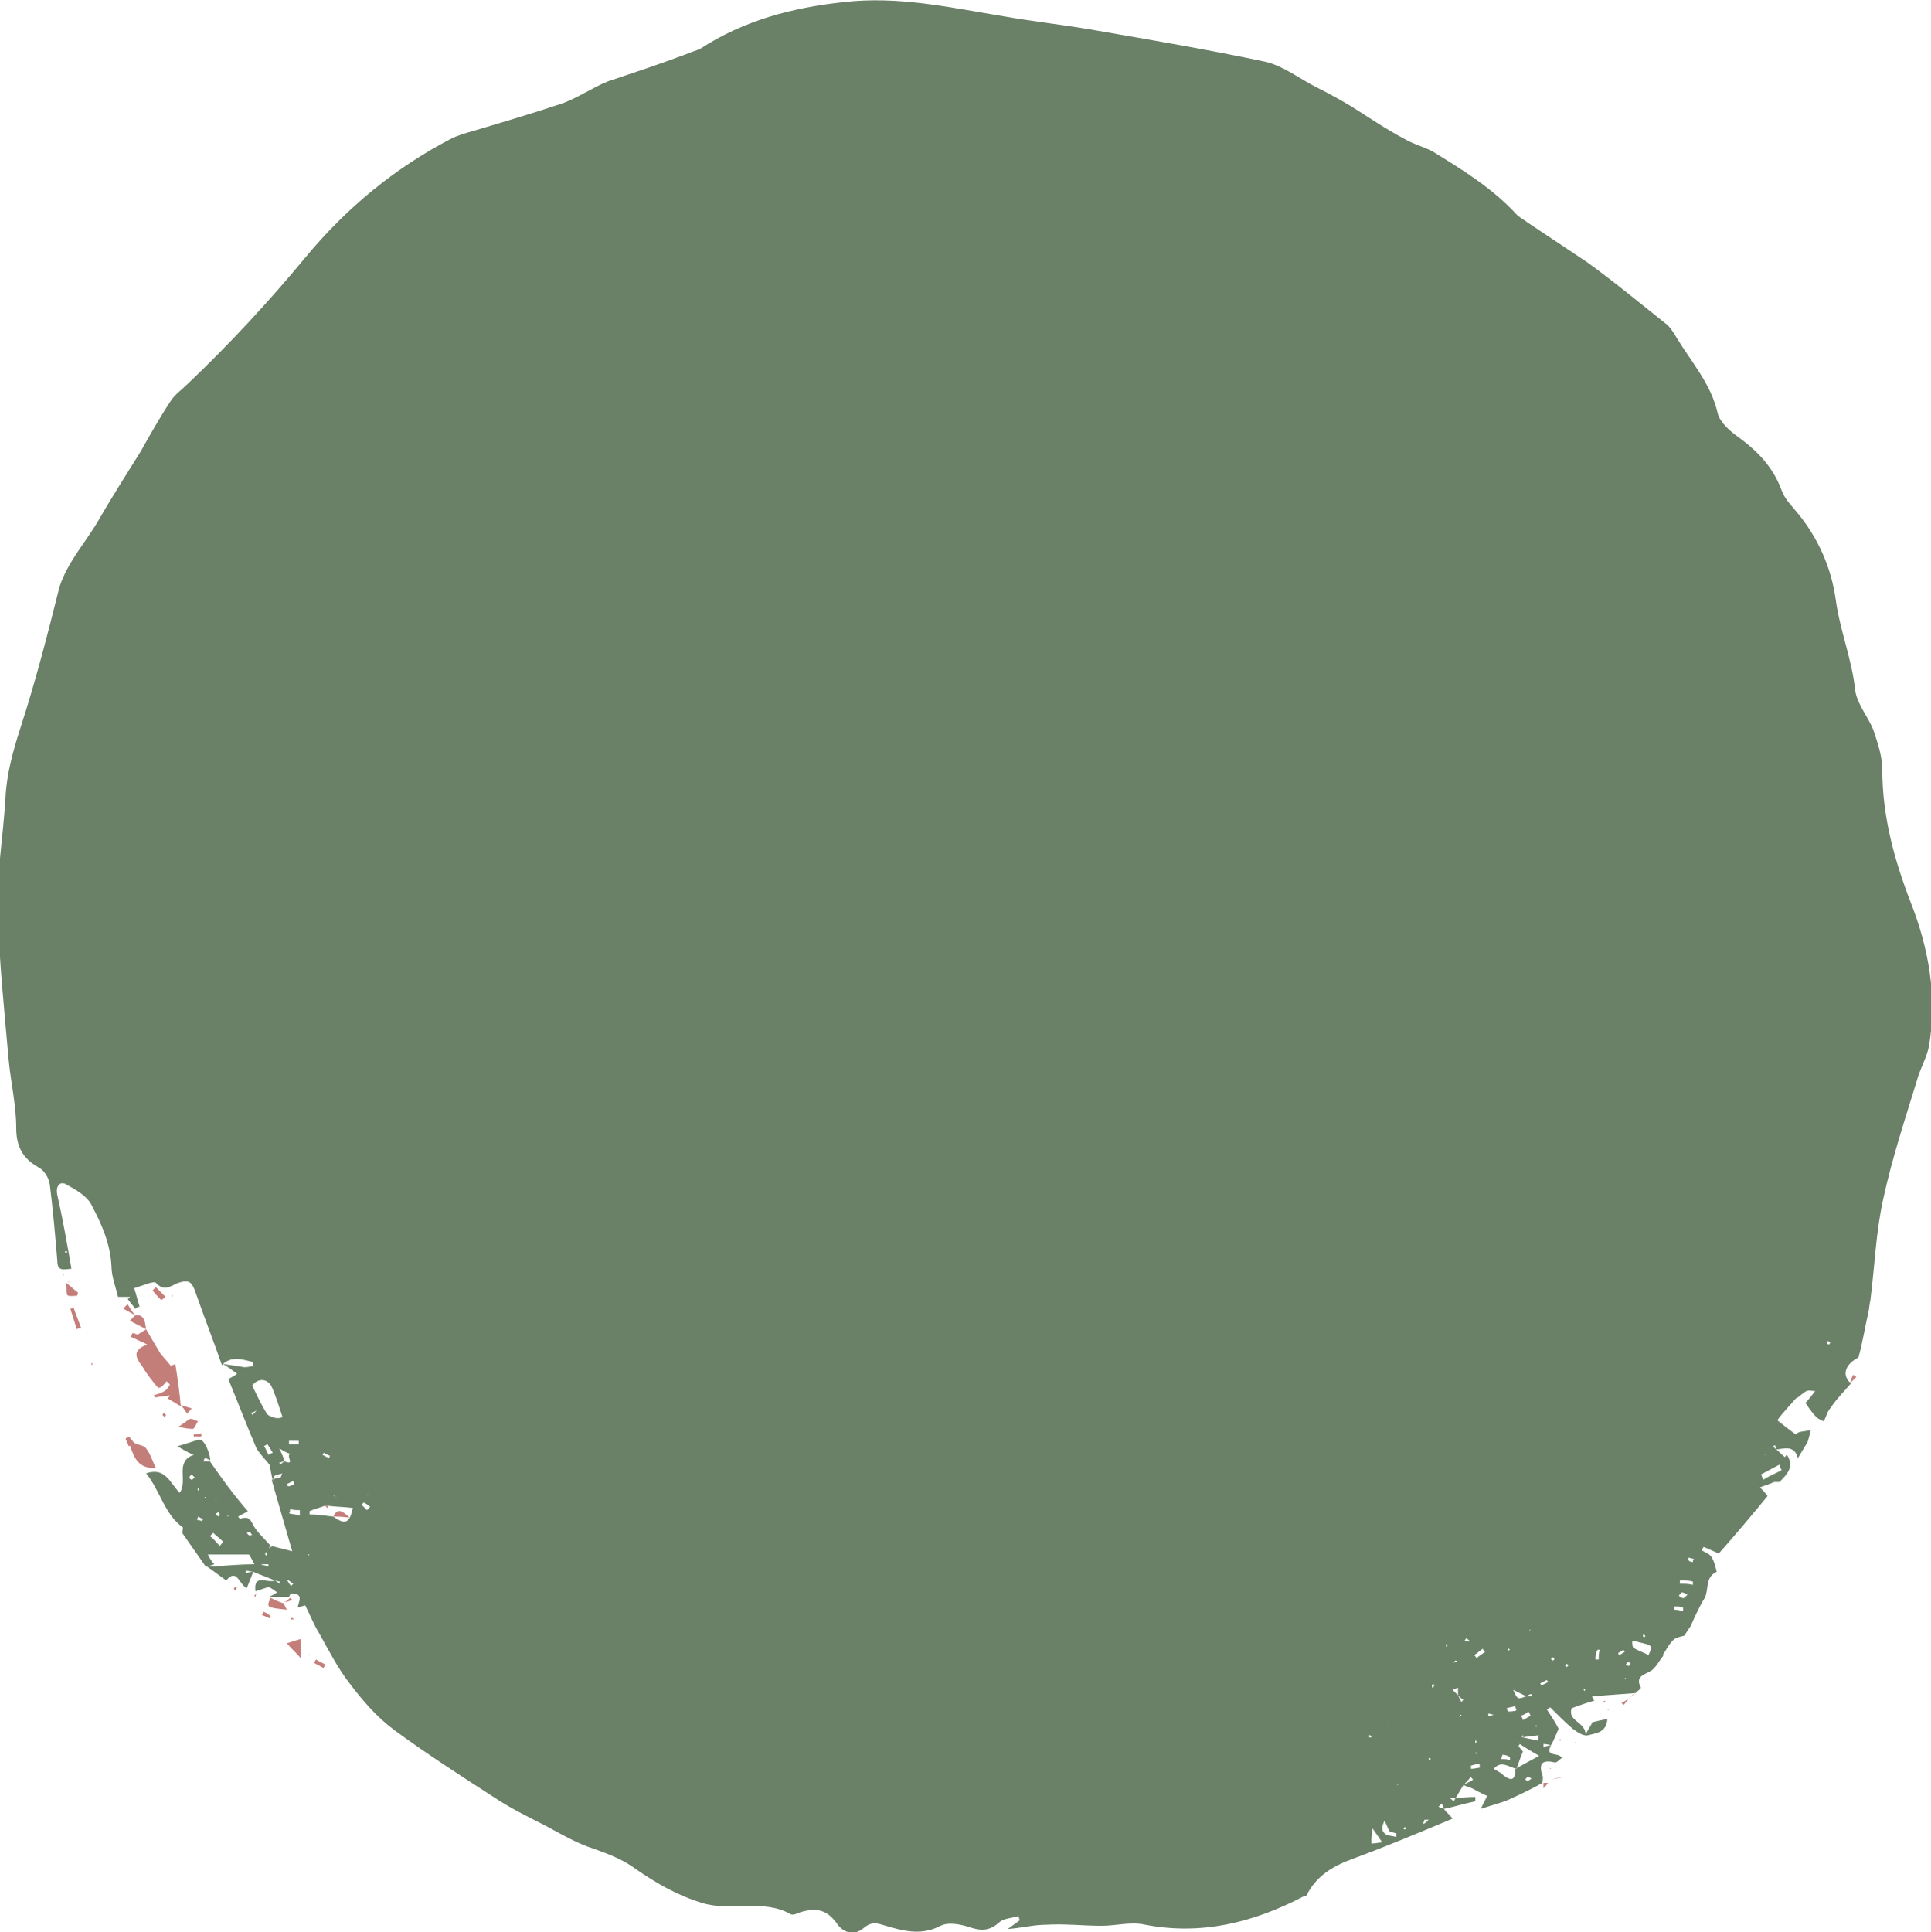 <?xml version="1.0" encoding="utf-8"?>
<!-- Generator: Adobe Illustrator 26.0.2, SVG Export Plug-In . SVG Version: 6.00 Build 0)  -->
<svg version="1.1" xmlns="http://www.w3.org/2000/svg" xmlns:xlink="http://www.w3.org/1999/xlink" x="0px" y="0px"
	 viewBox="0 0 178.4 178.5" style="enable-background:new 0 0 178.4 178.5;" xml:space="preserve">
<style type="text/css">
	.st0{fill-rule:evenodd;clip-rule:evenodd;fill:#6A8168;}
	.st1{fill-rule:evenodd;clip-rule:evenodd;fill:#C47E7A;}
</style>
<g id="Vrstva_2">
</g>
<g id="Vrstva_1">
	<g>
		<path class="st0" d="M120.4,175.2c-4.6,2.4-9.4,3.6-14.6,2.6c-1.3-0.3-2.7,0.1-4,0.1c-1.7,0-3.4-0.2-5.1-0.1
			c-1.2,0-2.3,0.3-3.6,0.4c0.4-0.3,0.7-0.5,1.1-0.8c0-0.1-0.1-0.3-0.1-0.4c-0.6,0.2-1.4,0.2-1.8,0.6c-0.8,0.7-1.5,0.8-2.5,0.5
			c-0.9-0.3-2.1-0.6-2.9-0.2c-1.9,1-3.7,0.4-5.4-0.1c-0.7-0.2-1.1-0.2-1.7,0.3c-0.8,0.7-1.8,0.5-2.4-0.3c-0.9-1.3-1.8-1.6-3.3-1.2
			c-0.4,0.1-0.8,0.4-1.1,0.2c-2.5-1.4-5.4-0.2-8.1-1c-2.3-0.7-4.2-1.8-6.1-3.1c-1.2-0.9-2.5-1.4-3.9-1.9c-1.6-0.5-3.1-1.4-4.6-2.2
			c-1.6-0.8-3.2-1.6-4.7-2.6c-3.1-2-6.2-4-9.2-6.2c-1.6-1.2-2.9-2.7-4.1-4.3c-1.1-1.4-1.9-3-2.8-4.6c-0.5-0.8-0.8-1.6-1.3-2.6
			c0,0-0.4,0.1-0.7,0.2l0,0c0.1-0.6,0.6-1.3-0.6-1.3c-0.1,0-0.1,0.2-0.2,0.3l0,0c-0.6,0-1.2,0-1.8,0l0,0c0.2-0.1,0.4-0.2,0.7-0.4
			c-0.4-0.3-0.7-0.5-0.8-0.5c-0.6,0.2-0.9,0.3-1.2,0.4l0,0c-0.2-1.7,1.1-0.7,1.8-1c0.2,0.1,0.3,0.2,0.4,0.3c0-0.1,0-0.1,0.1-0.2
			c-0.2,0-0.4-0.1-0.5-0.1c-0.7-0.3-1.3-0.5-2-0.8c-0.2,0-0.4-0.1-0.7-0.1c0,0.1,0,0.2,0,0.2c0.2,0,0.4-0.1,0.7-0.1
			c-0.2,0.5-0.4,1-0.6,1.5c-0.7-0.3-0.9-1.9-1.9-0.7c-0.7-0.5-1.2-0.9-1.8-1.3c0.3,0,0.5,0,0.8,0c1.2-0.1,2.5-0.2,3.7-0.2
			c0.1,0,0.2,0,0.2,0c0.1,0,0.2,0,0.3,0c0.2,0.1,0.4,0.1,0.7,0.2c0-0.1,0-0.1,0-0.2c-0.2,0-0.5,0-0.7,0c-0.1,0-0.2,0-0.3,0
			c-0.1,0-0.2,0-0.3,0c-0.2-0.4-0.4-0.8-0.5-0.9c-1.4,0-2.5,0-3.8,0c0.1,0.2,0.3,0.6,0.6,0.9c-0.3,0.1-0.5,0.2-0.8,0.2
			c-0.7-1-1.4-2-2.1-3c-0.1-0.1,0-0.4,0-0.6c-1.7-1.2-2.1-3.4-3.4-5c1.8-0.6,2.2,0.9,3.1,1.8c0.8-1.1-0.5-2.9,1.3-3.5
			c0.1-0.1,0.2-0.1,0,0c0.1-0.1,0,0,0,0c-0.5-0.2-1-0.5-1.5-0.8c0.7-0.2,1.3-0.4,1.9-0.6c0.1,0,0.2,0,0.2,0c0.4,0,1,1.5,0.9,1.9
			c-0.2-0.1-0.3-0.2-0.5-0.2c0,0.1-0.1,0.2-0.1,0.3c0.2,0,0.4,0,0.6,0c1.1,1.6,2.2,3.1,3.5,4.6c-0.3,0.2-0.6,0.3-0.9,0.5
			c0.1,0.1,0.1,0.2,0.2,0.2c0.6-0.2,0.9-0.1,1.2,0.6c0.4,0.7,1.1,1.3,1.7,2c-0.1,0-0.2,0.1-0.3,0.1c0.1-0.1,0.2-0.1,0.3-0.2
			c0.6,0.2,1.2,0.3,1.9,0.5c-0.7-2.4-1.3-4.5-1.9-6.6c0.3-0.1,0.5-0.2,0.8-0.2c0.1-0.1,0.1-0.3,0.2-0.4c-0.2,0.1-0.5,0.1-0.7,0.2
			c-0.1,0.2-0.2,0.3-0.2,0.5c-0.1-0.5-0.2-1-0.3-1.5l0,0c-0.4-0.5-0.9-1-1.2-1.5c-0.9-2.1-1.7-4.2-2.6-6.4c0.3-0.2,0.6-0.3,0.8-0.5
			c-0.4-0.3-0.8-0.6-1.3-0.9c0.7,0.1,1.4,0.2,2,0.3l0,0c0.3,0,0.6-0.1,0.8-0.1c0-0.1,0-0.3-0.1-0.4c-0.9-0.2-1.9-0.6-2.8,0.3
			c-0.8-2.3-1.7-4.6-2.5-6.9c-0.3-0.8-0.6-1-1.5-0.7c-0.6,0.2-1.3,0.9-2.1,0c-0.2-0.2-1.3,0.3-2,0.5c-0.1-0.1-0.2-0.2-0.3-0.3
			c0,0-0.1,0-0.1,0c0,0,0.1,0,0.1,0c0.1,0.1,0.2,0.2,0.3,0.3c0.2,0.6,0.3,1.1,0.5,1.7c-0.1,0-0.3,0.1-0.4,0.2
			c-0.2-0.3-0.5-0.6-0.7-0.9c0.1-0.1,0.2-0.1,0.2-0.2c-0.4,0-0.7,0-1.1,0c-0.2-0.9-0.6-1.9-0.6-2.8c-0.1-2.1-0.9-3.9-1.8-5.6
			c-0.4-0.9-1.5-1.5-2.4-2c-0.5-0.3-1,0.1-0.8,1c0.5,2.2,0.9,4.5,1.3,6.8c-0.8,0.1-1.3,0.2-1.3-0.7c-0.2-2.4-0.4-4.7-0.7-7.1
			c-0.1-0.6-0.5-1.3-1.1-1.6c-1.4-0.8-2-1.9-2-3.6c0-2.1-0.5-4.2-0.7-6.3c-0.4-4.6-0.9-9.2-1-13.9c-0.1-3.4,0.5-6.8,0.7-10.2
			c0.1-2.3,0.7-4.4,1.4-6.6c1.4-4.3,2.5-8.6,3.6-13C6.3,51.8,8,50,9.2,47.9c1.2-2.1,2.5-4.1,3.8-6.2c0.9-1.6,1.8-3.2,2.8-4.7
			c0.4-0.6,1-1,1.5-1.5c3.9-3.7,7.5-7.6,10.9-11.7c3.8-4.6,8.3-8.3,13.5-11c0.6-0.3,1.3-0.5,2-0.7c2.7-0.8,5.4-1.6,8.1-2.5
			c1.5-0.5,2.9-1.5,4.4-2.1C58.6,6.7,61,5.9,63.4,5c0.4-0.2,0.9-0.3,1.3-0.5c4-2.6,8.5-3.8,13.2-4.3c5.1-0.6,9.9,0.5,14.8,1.3
			c2.8,0.5,5.7,0.8,8.5,1.3c5.2,0.9,10.5,1.8,15.7,2.9c1.7,0.4,3.2,1.6,4.8,2.4c1,0.5,2.1,1.1,3.1,1.7c1.6,1,3.2,2.1,4.9,3
			c1,0.6,2.1,0.8,3,1.4c2.6,1.6,5.3,3.3,7.4,5.6c0.3,0.3,0.7,0.5,1.1,0.8c1.8,1.2,3.6,2.4,5.4,3.6c2.5,1.8,4.9,3.8,7.3,5.7
			c0.4,0.3,0.7,0.8,1,1.3c1.4,2.3,3.2,4.3,3.8,7c0.2,0.8,1.1,1.6,1.8,2.1c1.8,1.3,3.3,2.8,4.1,5c0.3,0.8,0.9,1.4,1.4,2
			c2,2.4,3.2,5.2,3.6,8.1c0.4,2.9,1.5,5.5,1.8,8.4c0.2,1.3,1.2,2.4,1.7,3.7c0.4,1.2,0.8,2.4,0.8,3.6c0,4.3,1.1,8.3,2.6,12.2
			c1.7,4.3,2.5,8.8,1.7,13.4c-0.2,1-0.8,2-1.1,3.1c-1.1,3.6-2.3,7.2-3.1,10.9c-0.7,3.1-0.8,6.3-1.2,9.4c-0.1,0.4-0.1,0.8-0.2,1.2
			c-0.3,1.3-0.5,2.6-0.9,4.1c-1.2,0.6-1.6,1.6-0.7,2.4l0,0c-0.6,0.7-1.2,1.3-1.7,2l0,0c-0.2,0.3-0.4,0.5-0.5,0.8
			c-0.1,0.2-0.2,0.5-0.3,0.7c-0.2-0.1-0.5-0.2-0.7-0.4c-0.3-0.3-0.6-0.7-1-1.3c0.2-0.2,0.6-0.7,0.9-1.1c0.2,0,0.3,0,0.5,0
			c0.1,0,0.2,0,0,0c0.1-0.1,0.1,0,0,0c-0.2,0-0.4,0-0.5,0c-0.3,0-0.6-0.1-0.8,0c-0.4,0.2-0.6,0.5-1,0.7c0,0-0.1,0-0.1,0
			c0,0,0.1,0,0.1,0c-0.6,0.7-1.2,1.3-1.7,2c0.5,0.4,1,0.8,1.7,1.3c0,0,0.1-0.1,0.3-0.2c0.4-0.1,0.7-0.1,1.1-0.2
			c-0.1,0.4-0.2,0.8-0.3,1.1c-0.3,0.5-0.6,1-0.9,1.5l0,0c-0.3-1.2-1.2-0.9-2-0.8c0-0.1-0.1-0.3-0.1-0.4c-0.1,0-0.1,0.1-0.2,0.1
			c0.1,0.1,0.2,0.2,0.3,0.3c0.3,0.2,0.5,0.5,0.8,0.7c0.1-0.1,0.1-0.2,0.2-0.2c0.7,1.1,0,1.8-0.7,2.5l0,0c-0.2,0-0.4,0-0.5,0l0,0
			c-0.4,0.2-0.8,0.3-1.3,0.5l0,0c0.2,0.2,0.5,0.5,0.7,0.8c-1.4,1.7-2.9,3.5-4.5,5.3c-0.3-0.1-0.9-0.4-1.4-0.6
			c-0.1,0.1-0.1,0.2-0.2,0.3c0.3,0.2,0.7,0.3,0.9,0.6c0.3,0.4,0.5,1.4,0.5,1.4c-1.1,0.5-0.7,1.6-1.1,2.4c-0.5,0.8-0.9,1.7-1.3,2.6
			c-0.2,0.3-0.4,0.6-0.6,0.9l0,0c-0.4,0.1-0.9,0.2-1.1,0.5c-0.4,0.4-0.6,0.9-0.9,1.3c-0.1-0.1-0.2-0.1,0,0c-0.1-0.1,0,0,0.1,0
			c-0.4,0.5-0.7,1.1-1.1,1.4c-0.6,0.4-1.6,0.5-1,1.6c0,0.1-0.3,0.3-0.5,0.5l0,0c-1.3,0.1-2.7,0.2-4,0.3c0,0.1,0.1,0.3,0.2,0.4
			c-0.7,0.2-1.3,0.4-2.1,0.7c-0.4,1.2,1.2,1.2,1.3,2.4c0.3-0.6,0.5-0.8,0.6-1.1l0,0c0.4-0.1,0.8-0.2,1.4-0.3
			c-0.1,1.3-1.1,1.3-1.8,1.5c-0.4,0.1-1-0.3-1.4-0.6c-0.7-0.6-1.3-1.2-2.1-2c0.1,0-0.1,0.1-0.3,0.2c0.4,0.6,0.8,1.2,1.1,1.8
			c-0.2,0.4-0.4,1-0.7,1.5c-0.2,0-0.4-0.1-0.7-0.1c0,0.1,0,0.2,0,0.3c0.2-0.1,0.4-0.1,0.7-0.2c-0.6,1.2,0.7,0.6,1,1.2
			c-0.2,0.1-0.5,0.5-0.7,0.4c-1.3-0.3-1.4,0.3-1.1,1.2c0.1,0.2,0,0.5,0,0.7c0,0,0,0,0,0c-0.9,0.5-1.9,1-2.8,1.4
			c-0.8,0.4-1.7,0.6-2.9,1c0.3-0.6,0.4-0.8,0.6-1.2c-0.5-0.2-1-0.5-1.4-0.7l0,0c-0.3-0.1-0.5-0.2-0.8-0.3c0.3-0.2,0.6-0.3,0.9-0.5
			c-0.1-0.1-0.2-0.2-0.2-0.3c-0.2,0.3-0.4,0.5-0.7,0.8c-0.3,0.5-0.6,1-0.9,1.5c-0.1-0.1-0.2-0.2-0.4-0.3c0.8,0,1.6-0.1,2.4-0.1
			c0,0.1,0,0.3,0,0.4c-1,0.2-1.9,0.5-2.9,0.7c-0.1-0.2-0.1-0.4-0.2-0.5c-0.1,0.1-0.2,0.2-0.3,0.3c0.2,0.1,0.3,0.1,0.5,0.2
			c0.2,0.3,0.5,0.5,0.8,0.9c-3.1,1.3-6.2,2.6-9.2,3.7c-1.9,0.7-3.4,1.6-4.3,3.4l0,0C120.6,175.2,120.5,175.2,120.4,175.2
			L120.4,175.2z M32.3,135.1C32.3,135.1,32.3,135.1,32.3,135.1L32.3,135.1z M22.7,129.8L22.7,129.8L22.7,129.8z M162.9,128.5
			L162.9,128.5L162.9,128.5z M140.7,160.2C140.7,160.2,140.8,160.2,140.7,160.2c0,0.1,0,0.2,0,0.3c0.5,0.1,0.9,0.2,1.4,0.3
			c0-0.2,0-0.3,0-0.5c-0.5,0.1-1,0.1-1.5,0.2C140.7,160.3,140.7,160.2,140.7,160.2z M142.3,158.4L142.3,158.4L142.3,158.4z
			 M136.5,156.9L136.5,156.9L136.5,156.9z M149,155.9L149,155.9L149,155.9z M149.5,153.9L149.5,153.9L149.5,153.9z M158.3,140.1
			L158.3,140.1L158.3,140.1z M144.8,148.6L144.8,148.6L144.8,148.6z M162.6,133.6C162.6,133.6,162.6,133.5,162.6,133.6L162.6,133.6z
			 M139.3,165.5c-0.1,0-0.1,0-0.1,0C139.1,165.5,139.2,165.5,139.3,165.5L139.3,165.5z M141,155.9C141,155.9,140.9,156,141,155.9
			C140.9,156,141,155.9,141,155.9L141,155.9z M133.5,160.4L133.5,160.4c0,0-0.1,0-0.1,0C133.4,160.4,133.4,160.4,133.5,160.4z
			 M34,138.1L34,138.1c0,0-0.1,0-0.1,0C34,138,34,138.1,34,138.1z M142,153.4c0,0-0.1,0-0.1,0.1C141.9,153.4,142,153.4,142,153.4
			L142,153.4z M21,140.1c0,0,0.1,0,0.1-0.1C21,140,21,140.1,21,140.1L21,140.1z M31,138.3C31.1,138.3,31.1,138.4,31,138.3
			C31.1,138.4,31.1,138.4,31,138.3c-0.1-0.1-0.2-0.1-0.2-0.2C30.9,138.2,30.9,138.2,31,138.3z M129.2,164.9L129.2,164.9
			c-0.1-0.1-0.2-0.1-0.3-0.2C129,164.8,129.1,164.9,129.2,164.9z M138,158.4c-0.2,0-0.3-0.1-0.5-0.1c0,0.1,0,0.1,0,0.2
			C137.7,158.5,137.8,158.5,138,158.4L138,158.4z M23.7,130.3c-0.2,0.1-0.3,0.2-0.5,0.2c0,0.1,0.1,0.1,0.1,0.2
			C23.5,130.6,23.6,130.4,23.7,130.3L23.7,130.3z M26.5,145.9c-0.1-0.1-0.1-0.2-0.2-0.3C26.4,145.7,26.4,145.8,26.5,145.9
			c0.1,0.2,0.2,0.4,0.4,0.6c0.1-0.1,0.1-0.1,0.2-0.2C26.8,146.1,26.7,146,26.5,145.9z M134.7,156.6c0.1,0.2,0.2,0.4,0.3,0.6
			c0.1,0,0.1-0.1,0.2-0.2C135.1,157,134.9,156.8,134.7,156.6c0-0.2,0-0.5,0-0.7c-0.2,0.1-0.4,0.1-0.5,0.2
			C134.4,156.3,134.6,156.5,134.7,156.6z M128.4,169.2c-0.2-0.3-0.3-0.7-0.5-1l0,0c-0.2,0.5-0.4,0.9,0.2,1.3
			c0.3,0.1,0.6,0.1,0.9,0.2c0-0.1,0-0.2,0-0.3C128.9,169.3,128.7,169.3,128.4,169.2z M141,156.7c-0.4-0.2-0.8-0.4-1.2-0.6
			C140.2,157,140.2,157,141,156.7c0.2,0,0.4,0,0.5,0c0-0.1,0-0.1,0-0.2C141.3,156.5,141.2,156.6,141,156.7z M127.7,170.2
			L127.7,170.2c-0.2-0.3-0.4-0.6-0.9-1.3c-0.1,0.7-0.1,1-0.1,1.4C127.1,170.3,127.4,170.2,127.7,170.2z M26.8,134.3
			c-0.3-0.1-0.5-0.2-1-0.5c0.3,0.6,0.4,0.9,0.5,1.2c-0.2,0-0.3,0.1-0.5,0.1c0,0.1,0.1,0.1,0.1,0.2c0.1-0.1,0.2-0.2,0.4-0.3
			C27.3,135.4,26.4,134.5,26.8,134.3L26.8,134.3z M150.8,151.6c0,0.2,0,0.5,0.1,0.6c0.4,0.3,0.9,0.4,1.4,0.7
			c0.4-0.9,0.4-0.9-0.9-1.2C151.1,151.6,151,151.6,150.8,151.6z M138,163.4c0.3,0.2,0.6,0.3,0.9,0.6c0.8,0.6,1.1,0.4,1.1-0.6
			c0.7-0.4,1.3-0.7,2.2-1.2c-0.7-0.4-1.2-0.7-1.8-1.1c0,0.1-0.1,0.1-0.1,0.2c0.2,0.3,0.4,0.5,0.4,0.5c-0.3,0.7-0.4,1.1-0.6,1.6
			C139.3,163.2,138.7,162.6,138,163.4L138,163.4z M30.8,140.1L30.8,140.1c1.1,0.8,1.5,0.6,1.8-0.8c-0.8-0.1-1.5-0.1-2.3-0.2
			c-0.1,0-0.2,0-0.3,0c-0.5,0.2-1,0.3-1.4,0.5c0,0.1,0,0.2,0,0.3C29.3,139.9,30,140,30.8,140.1z M25.5,131c0.1,0,0.2,0,0.3,0
			c0.1,0,0.3-0.1,0.3-0.1c-0.3-0.9-0.6-1.9-1-2.8c-0.4-0.8-1.3-0.8-1.8-0.1l0,0c0.4,0.8,0.8,1.7,1.3,2.5
			C24.7,130.8,25.2,130.9,25.5,131z M164.6,135.8c-0.1-0.2-0.2-0.3-0.2-0.5c-0.6,0.3-1.1,0.6-1.7,0.9c0.1,0.2,0.1,0.3,0.2,0.5
			C163.5,136.3,164.1,136.1,164.6,135.8z M20.3,142.8c0.1-0.1,0.2-0.2,0.3-0.4c-0.3-0.3-0.6-0.5-0.9-0.8c-0.1,0.1-0.2,0.2-0.3,0.3
			C19.8,142.2,20,142.5,20.3,142.8z M140.5,158.5c0.1,0.1,0.2,0.3,0.2,0.4c0.2-0.1,0.5-0.3,0.7-0.4c0,0-0.1-0.3-0.2-0.4
			C141,158.3,140.8,158.4,140.5,158.5z M137.2,152.6c-0.1-0.1-0.2-0.2-0.2-0.3c-0.3,0.2-0.5,0.4-0.8,0.6c0.1,0.1,0.2,0.2,0.2,0.3
			C136.6,153,136.9,152.8,137.2,152.6z M27.7,140c0-0.2,0-0.3,0-0.5c-0.3,0-0.6,0-0.9-0.1c0,0.1,0,0.3-0.1,0.4
			C27.1,139.9,27.4,139.9,27.7,140z M33.9,139.5c0.1-0.1,0.2-0.2,0.3-0.3c-0.2-0.2-0.4-0.3-0.6-0.4c0,0-0.2,0.2-0.2,0.2
			C33.5,139.1,33.7,139.3,33.9,139.5z M27.6,133.4c0-0.1,0-0.2,0-0.3c-0.3,0-0.6,0-0.9,0c0,0.1,0,0.2,0,0.3
			C27,133.4,27.3,133.4,27.6,133.4z M136.7,163.3c0-0.1,0-0.3,0-0.4c-0.3,0.1-0.5,0.1-0.8,0.2c0,0,0,0.1,0,0.3
			C136.2,163.4,136.5,163.3,136.7,163.3z M138.8,162.1c0,0.1-0.1,0.3-0.1,0.4c0.3,0,0.6,0,0.8,0.1c0-0.1,0-0.2,0-0.3
			C139.3,162.2,139.1,162.1,138.8,162.1z M155.2,146c0,0.1,0,0.2,0,0.3c0.4,0,0.8,0,1.2,0.1c0-0.1,0-0.2,0-0.3
			C156.1,146,155.7,146,155.2,146z M24.8,134.4c0.1-0.1,0.2-0.1,0.4-0.2c-0.2-0.3-0.3-0.5-0.5-0.8c-0.1,0.1-0.2,0.1-0.3,0.2
			C24.6,133.9,24.7,134.2,24.8,134.4z M140.1,158c0-0.1-0.1-0.2-0.1-0.4c-0.3,0.1-0.5,0.1-0.8,0.2c0,0.1,0.1,0.2,0.1,0.3
			C139.6,158.1,139.8,158.1,140.1,158z M155.9,147.3c-0.2-0.1-0.4-0.2-0.5-0.2c-0.1,0-0.2,0.2-0.3,0.3c0.1,0.1,0.2,0.2,0.3,0.2
			C155.6,147.7,155.7,147.5,155.9,147.3z M147.4,153.3c0.1,0,0.2,0,0.3,0c0-0.3,0-0.6,0.1-0.9c-0.1,0-0.2,0-0.2,0
			C147.4,152.7,147.4,153,147.4,153.3z M154.7,148.4c0,0.1,0,0.2,0,0.3c0.3,0,0.5,0.1,0.8,0.1c0-0.1,0-0.2,0-0.3
			C155.3,148.4,155,148.4,154.7,148.4z M17.7,136.2c-0.1,0.1-0.2,0.2-0.2,0.3c0,0.1,0.2,0.2,0.2,0.2c0.1,0,0.2-0.2,0.3-0.2
			C17.9,136.4,17.8,136.3,17.7,136.2z M27.2,137.1c0-0.1-0.1-0.2-0.1-0.3c-0.2,0.1-0.4,0.2-0.6,0.3c0,0,0.1,0.2,0.1,0.2
			C26.8,137.3,27,137.2,27.2,137.1z M142.3,155.5c0,0.1,0.1,0.1,0.1,0.2c0.2-0.1,0.4-0.2,0.6-0.3c0-0.1,0-0.1-0.1-0.2
			C142.7,155.3,142.5,155.4,142.3,155.5z M156.4,144.3c0-0.1,0-0.2,0.1-0.3c-0.2,0-0.3-0.1-0.5-0.1c0,0-0.1,0.2,0,0.2
			C156,144.2,156.2,144.3,156.4,144.3z M29.9,134.2c0,0.1-0.1,0.1-0.1,0.2c0.2,0.1,0.4,0.2,0.6,0.3c0-0.1,0.1-0.2,0.1-0.2
			C30.3,134.4,30.1,134.3,29.9,134.2z M149.5,152.7c0,0.1,0.1,0.2,0.1,0.2c0.2-0.1,0.3-0.2,0.5-0.3c0-0.1-0.1-0.1-0.1-0.2
			C149.8,152.5,149.7,152.6,149.5,152.7z M135.8,151.6c-0.2-0.2-0.3-0.2-0.3-0.3c-0.1,0.1-0.1,0.2-0.2,0.2c0,0,0.1,0.1,0.2,0.1
			C135.5,151.7,135.6,151.6,135.8,151.6z M150.6,153.6c-0.1,0-0.2-0.1-0.3,0c0,0-0.1,0.2-0.1,0.2c0.1,0,0.2,0.1,0.3,0.1
			C150.5,153.9,150.6,153.7,150.6,153.6z M20.3,139.9c0-0.1-0.1-0.2-0.1-0.2c-0.1,0-0.2,0.1-0.3,0.2c0.1,0.1,0.2,0.1,0.3,0.2
			C20.2,140.1,20.2,140,20.3,139.9z M23.3,141.8c-0.1-0.1-0.2-0.3-0.2-0.3c-0.1,0-0.2,0.1-0.3,0.1c0.1,0.1,0.1,0.2,0.2,0.2
			C23,141.9,23.2,141.8,23.3,141.8z M18.3,140.1c0,0.1-0.1,0.2-0.1,0.3c0.2,0,0.3,0.1,0.5,0.1c0-0.1,0-0.1,0.1-0.2
			C18.6,140.3,18.5,140.2,18.3,140.1z M141.5,164.3c-0.2-0.1-0.3-0.2-0.4-0.1c-0.1,0-0.1,0.1-0.2,0.2c0.1,0,0.1,0.1,0.2,0.1
			C141.3,164.5,141.3,164.4,141.5,164.3z M132,168.1c-0.2,0-0.4,0-0.4,0c0,0.1-0.1,0.2-0.1,0.4C131.7,168.4,131.8,168.3,132,168.1z
			 M126.7,160.5c0-0.1,0-0.1-0.1-0.2c0,0-0.1,0-0.1,0c0,0.1,0,0.1,0,0.2C126.5,160.5,126.6,160.5,126.7,160.5z M6.2,115.6
			c-0.1,0-0.1,0-0.2,0c0,0,0,0.1,0,0.1c0.1,0,0.1,0,0.2,0C6.2,115.7,6.2,115.7,6.2,115.6z M132,162.4C132,162.4,132,162.4,132,162.4
			c0,0.1,0,0.2,0.1,0.2c0,0,0-0.1,0.1-0.1C132.1,162.4,132.1,162.4,132,162.4z M134.6,153.5c0,0,0-0.1-0.1-0.1
			c-0.1,0-0.1,0.1-0.2,0.1c0,0,0,0.1,0,0.1C134.4,153.5,134.5,153.5,134.6,153.5z M132.4,155.9c0-0.1,0.1-0.1,0.1-0.2
			c0-0.1-0.1-0.1-0.1-0.2c0,0.1-0.1,0.1-0.1,0.2C132.3,155.9,132.3,155.9,132.4,155.9z M144.8,153.7c-0.1,0-0.1,0.1-0.2,0.1
			c0,0,0,0.1,0.1,0.2c0.1,0,0.1-0.1,0.2-0.1C144.8,153.8,144.8,153.7,144.8,153.7z M143.6,153.3c0-0.1,0-0.1-0.1-0.2
			c-0.1,0-0.1,0.1-0.2,0.1c0,0,0,0.1,0.1,0.2C143.4,153.4,143.5,153.4,143.6,153.3z M139.3,152.5c0.1,0,0.1-0.1,0.2-0.1
			c0,0-0.1-0.1-0.1-0.1C139.3,152.3,139.3,152.3,139.3,152.5C139.2,152.4,139.3,152.4,139.3,152.5z M152,151.2c0-0.1,0-0.1-0.1-0.2
			c0,0-0.1,0-0.1,0c0,0.1,0,0.1,0,0.2C151.9,151.2,151.9,151.2,152,151.2z M135,158.5c0,0,0-0.1,0-0.1c-0.1,0-0.1,0.1-0.2,0.1
			c0,0,0,0.1,0,0.1C134.9,158.5,135,158.5,135,158.5z M24.6,143.7c0-0.1,0.1-0.1,0.1-0.2c0,0-0.1-0.1-0.1-0.1
			c-0.1,0-0.1,0.1-0.1,0.1C24.5,143.7,24.6,143.7,24.6,143.7z M169,124.2c0-0.1,0.1-0.1,0.1-0.2c-0.1,0-0.1-0.1-0.2-0.1
			c-0.1,0-0.1,0.1-0.1,0.2C168.9,124.2,168.9,124.2,169,124.2z M129.8,168.8c-0.1,0-0.1,0.1-0.2,0.1c0.1,0,0.1,0.1,0.2,0.1
			c0,0,0.1-0.1,0.1-0.1C129.9,168.8,129.8,168.8,129.8,168.8z M19,138.3C19,138.3,19,138.3,19,138.3c-0.1,0-0.1,0-0.1,0
			C18.9,138.4,19,138.4,19,138.3C19,138.4,19,138.3,19,138.3z M158.1,141.8L158.1,141.8l0,0.1L158.1,141.8z M133.6,152.1
			c0,0,0.1,0,0.1,0c0-0.1,0-0.1,0-0.2c0,0-0.1,0-0.1,0C133.6,152,133.6,152,133.6,152.1z M140.6,151.6
			C140.5,151.6,140.5,151.6,140.6,151.6c-0.1,0-0.1,0-0.1,0C140.5,151.7,140.5,151.7,140.6,151.6
			C140.5,151.7,140.6,151.6,140.6,151.6z M141.4,150.5c0,0-0.1,0.1-0.1,0.1c0,0,0,0.1,0,0.1C141.3,150.6,141.4,150.6,141.4,150.5
			C141.4,150.5,141.4,150.5,141.4,150.5z M28.5,143.7C28.5,143.7,28.6,143.7,28.5,143.7c0.1-0.1,0.1-0.1,0.1-0.1c0,0-0.1,0-0.1,0
			C28.4,143.6,28.5,143.6,28.5,143.7z M146.4,156c0,0-0.1,0.1-0.1,0.1c0,0,0.1,0.1,0.1,0.1C146.4,156.2,146.5,156.1,146.4,156
			C146.5,156,146.5,156,146.4,156z M136.3,160.8c0,0.1,0,0.1,0,0.2c0,0,0.1,0,0.1,0c0-0.1,0-0.1,0-0.2
			C136.4,160.8,136.4,160.8,136.3,160.8z M140,154.5C140,154.4,140.1,154.4,140,154.5c0-0.1,0-0.1,0-0.1
			C140,154.4,139.9,154.4,140,154.5C140,154.4,140,154.4,140,154.5z M128.3,159.2C128.3,159.2,128.3,159.1,128.3,159.2
			c-0.1-0.1-0.1-0.1-0.1-0.1C128.2,159.2,128.2,159.2,128.3,159.2C128.2,159.2,128.2,159.2,128.3,159.2z M18.3,137.5
			C18.3,137.5,18.3,137.5,18.3,137.5c-0.1,0.1,0,0.1,0,0.2c0,0,0.1,0,0.1,0C18.4,137.6,18.4,137.5,18.3,137.5z M20,138.5
			C20,138.5,20,138.5,20,138.5c-0.1,0-0.1,0-0.1,0C19.9,138.6,20,138.6,20,138.5C20,138.6,20,138.6,20,138.5z M136.3,161.9
			c0,0,0,0.1,0,0.1c0.1,0,0.1,0,0.2,0c0,0,0-0.1,0-0.1C136.4,161.9,136.3,161.9,136.3,161.9z M142,159.4c-0.1,0-0.1,0-0.2,0
			c0,0,0,0.1,0,0.1c0.1,0,0.1,0,0.2,0C142,159.5,142,159.5,142,159.4z M21.1,138.8C21.1,138.7,21,138.7,21.1,138.8
			c-0.1,0-0.1,0-0.1,0C21,138.8,21,138.8,21.1,138.8C21.1,138.8,21.1,138.8,21.1,138.8z M148.7,142.1L148.7,142.1L148.7,142.1
			L148.7,142.1z M151.8,142.6L151.8,142.6L151.8,142.6L151.8,142.6z M155.9,145L155.9,145L155.9,145L155.9,145z M13.1,118
			c-0.1,0-0.1,0-0.1,0c0,0,0,0.1,0,0.1C13,118.1,13,118.1,13.1,118z M17.4,138.9L17.4,138.9L17.4,138.9L17.4,138.9z M147.1,146.1
			L147.1,146.1L147.1,146.1L147.1,146.1z M143.5,148.3L143.5,148.3L143.5,148.3L143.5,148.3z M137.2,151.1L137.2,151.1L137.2,151.1
			L137.2,151.1z M26,131.8L26,131.8L26,131.8L26,131.8z M171.4,122.5L171.4,122.5L171.4,122.5L171.4,122.5z M170.6,123L170.6,123
			L170.6,123L170.6,123z M137.9,152.4L137.9,152.4L137.9,152.4L137.9,152.4z M137,154.1L137,154.1L137,154.1L137,154.1z
			 M143.7,154.1L143.7,154.1L143.7,154.1L143.7,154.1z M150.2,155C150.2,155,150.2,155,150.2,155c-0.1,0-0.1,0.1-0.1,0.1
			C150.2,155.1,150.2,155.1,150.2,155C150.2,155.1,150.2,155,150.2,155z M136.7,158.2L136.7,158.2L136.7,158.2L136.7,158.2z
			 M135.7,159.1L135.7,159.1L135.7,159.1L135.7,159.1z M127.3,159.4L127.3,159.4L127.3,159.4L127.3,159.4z M131.3,160.3L131.3,160.3
			L131.3,160.3L131.3,160.3z M130.4,165L130.4,165L130.4,165L130.4,165z M31.4,133.9L31.4,133.9L31.4,133.9L31.4,133.9z
			 M137.6,165.2L137.6,165.2L137.6,165.2L137.6,165.2z M129.9,166.2L129.9,166.2L129.9,166.2L129.9,166.2z M164.9,129.2L164.9,129.2
			L164.9,129.2L164.9,129.2z M163.1,134.4C163.1,134.3,163.1,134.3,163.1,134.4c-0.1-0.1-0.1-0.1-0.1-0.1
			C163,134.3,163,134.4,163.1,134.4C163.1,134.4,163.1,134.4,163.1,134.4z M27.5,135.7L27.5,135.7L27.5,135.7L27.5,135.7z
			 M32.4,137.5L32.4,137.5L32.4,137.5L32.4,137.5z"/>
		<path class="st1" d="M12.7,123.3c0.3-0.2,0.5-0.3,0.8-0.5l0,0c0.4,0.7,0.9,1.5,1.3,2.2c0.3,0.4,0.7,0.8,1,1.2
			c0.1-0.1,0.2-0.1,0.4-0.2c0.2,1.3,0.4,2.6,0.5,3.9l0,0c-0.4-0.2-0.8-0.5-1.2-0.7c0.1-0.1,0.1-0.2,0.2-0.3
			c-0.5,0.1-0.9,0.1-1.4,0.2c0-0.1,0-0.1-0.1-0.2c0.3-0.1,0.7-0.2,1-0.4c0.2-0.1,0.4-0.4,0.5-0.6c0,0-0.2-0.2-0.3-0.3
			c-0.2,0.2-0.3,0.4-0.5,0.5c-0.1,0.1-0.2,0.1-0.3,0.1c-0.5-0.6-1-1.2-1.4-1.9c-0.5-0.7-1.2-1.5,0.4-2.1c-0.6-0.3-1.1-0.5-1.5-0.7
			c0-0.1,0.1-0.2,0.1-0.3C12.3,123.1,12.5,123.2,12.7,123.3L12.7,123.3z"/>
		<path class="st1" d="M12.4,133.3c0.4,0.2,0.9,0.2,1.1,0.5c0.4,0.5,0.6,1.2,0.9,1.8c-1.6,0.1-2-0.9-2.4-2.1l0,0
			C12.1,133.5,12.3,133.4,12.4,133.3L12.4,133.3z"/>
		<path class="st1" d="M16.5,131.8c0.3-0.2,0.7-0.5,1-0.7c0.2-0.1,0.5,0.1,0.8,0.2c-0.2,0.2-0.3,0.7-0.5,0.7
			C17.4,132,16.9,131.9,16.5,131.8L16.5,131.8z"/>
		<path class="st1" d="M27.8,151.4c0,0.6,0,1.1,0,1.8c-0.4-0.5-0.8-0.8-1.3-1.4C27.1,151.6,27.5,151.5,27.8,151.4z"/>
		<path class="st1" d="M26.2,148.1c0.1,0.2,0.2,0.4,0.3,0.6c-1.9-0.2-1.9-0.2-1.5-1.1l0,0C25.4,147.8,25.8,148,26.2,148.1
			L26.2,148.1z"/>
		<path class="st1" d="M14.4,118.9c0.3,0.3,0.6,0.6,0.9,0.9c-0.1,0.1-0.4,0.3-0.4,0.3c-0.3-0.3-0.6-0.6-0.8-0.9
			C14.1,119.2,14.2,119.1,14.4,118.9z"/>
		<path class="st1" d="M6.1,118.5c0.4,0.3,0.7,0.6,1.1,0.9c0,0.1,0,0.2-0.1,0.3c-0.3,0-0.8,0.1-0.9-0.1
			C6.1,119.3,6.2,118.9,6.1,118.5L6.1,118.5z"/>
		<path class="st1" d="M7.1,122.8c-0.2-0.6-0.4-1.3-0.6-1.9c0.1,0,0.2-0.1,0.3-0.1c0.2,0.6,0.5,1.3,0.7,1.9
			C7.4,122.7,7.2,122.7,7.1,122.8z"/>
		<path class="st1" d="M13.5,122.8c-0.5-0.3-1-0.5-1.5-0.8l0,0c0.2-0.2,0.3-0.3,0.5-0.5l0,0C13.4,121.4,13.4,122.2,13.5,122.8
			L13.5,122.8z"/>
		<path class="st1" d="M16.7,129.8c0.3,0.1,0.7,0.2,1,0.3c-0.1,0.2-0.3,0.3-0.4,0.5C17.1,130.3,16.9,130,16.7,129.8L16.7,129.8z"/>
		<path class="st1" d="M12.5,121.5c-0.4-0.2-0.7-0.4-1.1-0.6c0.1-0.1,0.2-0.3,0.4-0.4C12,120.8,12.2,121.2,12.5,121.5L12.5,121.5z"
			/>
		<path class="st1" d="M29.9,154.1c-0.3-0.2-0.6-0.3-0.9-0.5c0.1-0.1,0.1-0.2,0.2-0.3c0.3,0.2,0.6,0.3,0.9,0.5
			C30,153.9,29.9,154,29.9,154.1z"/>
		<path class="st1" d="M11.9,133.6c-0.1-0.2-0.2-0.5-0.3-0.7c0.1-0.1,0.2-0.1,0.3-0.2c0.2,0.2,0.4,0.5,0.6,0.7l0,0
			C12.3,133.4,12.1,133.5,11.9,133.6L11.9,133.6z"/>
		<path class="st1" d="M170.9,127.8c0.1-0.3,0.2-0.6,0.3-0.8c0.1,0.1,0.2,0.1,0.3,0.2C171.3,127.4,171.1,127.6,170.9,127.8
			L170.9,127.8z"/>
		<path class="st1" d="M24.4,148.9c0.2,0.1,0.4,0.2,0.6,0.4c0,0.1-0.1,0.1-0.1,0.2c-0.2-0.1-0.4-0.2-0.7-0.3
			C24.3,149,24.3,148.9,24.4,148.9z"/>
		<path class="st1" d="M18.6,132.7c-0.2,0-0.5,0-0.7,0c0-0.1,0-0.1,0-0.2c0.2,0,0.5,0,0.7-0.1C18.6,132.6,18.6,132.6,18.6,132.7z"/>
		<path class="st1" d="M143,164.7c-0.1,0.2-0.3,0.4-0.4,0.5c0-0.2,0-0.4,0-0.5c0,0,0,0,0,0C142.7,164.7,142.8,164.7,143,164.7
			L143,164.7z"/>
		<path class="st1" d="M15.2,130.9c-0.1-0.1-0.2-0.2-0.2-0.2c0.1-0.1,0.1-0.2,0.2-0.2c0,0.1,0.1,0.1,0.1,0.2
			C15.4,130.7,15.3,130.8,15.2,130.9z"/>
		<path class="st1" d="M150.5,156.9c-0.2,0.2-0.3,0.4-0.5,0.6c-0.1-0.1-0.1-0.1-0.2-0.2C150.1,157.2,150.3,157,150.5,156.9
			L150.5,156.9z"/>
		<path class="st1" d="M26.8,147.6c0.1,0.1,0.2,0.2,0.2,0.2c-0.3,0.1-0.5,0.2-0.8,0.2l0,0C26.4,148,26.6,147.8,26.8,147.6
			L26.8,147.6z"/>
		<path class="st1" d="M23.7,147.1c0,0.1-0.1,0.3-0.1,0.4c0,0-0.1,0-0.1-0.1C23.6,147.3,23.7,147.2,23.7,147.1L23.7,147.1z"/>
		<path class="st1" d="M143.3,164.4c0.3-0.1,0.7-0.2,1-0.2l0,0C143.9,164.3,143.6,164.3,143.3,164.4L143.3,164.4z"/>
		<path class="st1" d="M148.3,157.2c-0.1,0-0.1,0.1-0.2,0.1c0,0,0-0.1,0-0.1c0.1,0,0.1-0.1,0.2-0.1
			C148.3,157.1,148.3,157.2,148.3,157.2z"/>
		<path class="st1" d="M21.7,146.6c0.1,0,0.1,0.1,0.2,0.1c-0.1,0.1-0.1,0.1-0.2,0.2c0,0-0.1-0.1-0.1-0.2
			C21.6,146.7,21.7,146.7,21.7,146.6z"/>
		<path class="st1" d="M28.6,152.8c0,0.1,0,0.1-0.1,0.1c0,0-0.1,0-0.1,0C28.5,152.9,28.5,152.9,28.6,152.8z"/>
		<polygon class="st1" points="148.6,158 148.5,157.9 148.6,157.9 		"/>
		<path class="st1" d="M27.1,149.5c0,0,0,0.1,0,0.1c-0.1,0-0.1,0-0.2,0c0,0,0-0.1,0-0.1C27,149.4,27,149.5,27.1,149.5z"/>
		<path class="st1" d="M8.5,126.1C8.5,126.1,8.5,126.1,8.5,126.1c-0.1-0.1-0.1-0.1,0-0.2C8.5,126,8.6,126,8.5,126.1
			C8.6,126.1,8.6,126.1,8.5,126.1z"/>
		<path class="st1" d="M144.2,160.7c0,0,0,0.1,0,0.1c0,0-0.1,0-0.1,0C144.1,160.7,144.1,160.6,144.2,160.7
			C144.2,160.6,144.2,160.6,144.2,160.7z"/>
		<path class="st1" d="M8.2,123.5c-0.1-0.1-0.2-0.1-0.3-0.2C8,123.4,8.1,123.4,8.2,123.5L8.2,123.5z"/>
		<path class="st1" d="M5.9,117.8C5.9,117.8,5.9,117.8,5.9,117.8c-0.1,0-0.1,0-0.1-0.1C5.8,117.7,5.9,117.7,5.9,117.8
			C5.9,117.7,5.9,117.8,5.9,117.8z"/>
		<polygon class="st1" points="23.1,148.1 23.1,148.2 23,148.2 		"/>
		<path class="st1" d="M16.5,131.8C16.4,131.7,16.3,131.7,16.5,131.8C16.3,131.7,16.4,131.7,16.5,131.8L16.5,131.8z"/>
		<polygon class="st1" points="16,119.7 15.9,119.8 15.9,119.7 		"/>
		<path class="st1" d="M155.3,151.4C155.3,151.5,155.2,151.6,155.3,151.4C155.1,151.5,155.2,151.4,155.3,151.4L155.3,151.4z"/>
		<polygon class="st1" points="31,153.9 31,153.9 31,154 		"/>
		<path class="st1" d="M151,156.4c-0.2,0.2-0.3,0.3-0.5,0.5l0,0C150.7,156.7,150.9,156.6,151,156.4L151,156.4z"/>
		<polygon class="st1" points="145.6,160.9 145.6,161 145.5,161 		"/>
		<polygon class="st1" points="143.2,163.4 143.2,163.3 143.3,163.4 		"/>
		<polygon class="st1" points="10.2,129.5 10.1,129.5 10.2,129.5 		"/>
		<path class="st1" d="M164.4,137.1c-0.2,0-0.3,0-0.5,0l0,0C164,137.1,164.2,137.1,164.4,137.1L164.4,137.1z"/>
		<path class="st1" d="M29,151.4C29,151.4,29.1,151.4,29,151.4C29.1,151.4,29,151.4,29,151.4L29,151.4z"/>
		<path class="st1" d="M6.2,118.5c0.2-0.1,0.3-0.2,0.5-0.2l0,0C6.5,118.3,6.3,118.4,6.2,118.5L6.2,118.5z"/>
		<path class="st1" d="M147.1,159.2c0,0-0.1,0-0.1,0C147,159.1,147,159.2,147.1,159.2L147.1,159.2z"/>
		<path class="st1" d="M166.1,134.8C166.1,134.8,166,134.9,166.1,134.8C166,134.9,166.1,134.8,166.1,134.8
			C166.1,134.8,166.1,134.8,166.1,134.8z"/>
		<path class="st1" d="M27.5,148.6L27.5,148.6L27.5,148.6z"/>
		<path class="st1" d="M25.5,149.9L25.5,149.9L25.5,149.9z"/>
		<path class="st1" d="M25.5,149.9L25.5,149.9L25.5,149.9z"/>
		<path class="st1" d="M29,151.4L29,151.4L29,151.4z"/>
		<path class="st1" d="M6.7,118.2L6.7,118.2L6.7,118.2z"/>
		<path class="st1" d="M11.9,122L11.9,122L11.9,122z"/>
		<path class="st1" d="M8.2,123.5L8.2,123.5L8.2,123.5z"/>
		<path class="st1" d="M155.6,151.1c-0.1,0.1-0.2,0.2-0.3,0.3l0,0C155.4,151.3,155.5,151.2,155.6,151.1L155.6,151.1z"/>
		<path class="st1" d="M144.3,164.2L144.3,164.2L144.3,164.2z"/>
		<path class="st1" d="M143,164.7c0.1-0.1,0.2-0.2,0.3-0.3l0,0C143.2,164.5,143.1,164.6,143,164.7L143,164.7z"/>
		<path class="st1" d="M120.7,175.2c-0.1,0-0.2,0-0.3,0l0,0C120.5,175.2,120.6,175.2,120.7,175.2L120.7,175.2z"/>
		<path class="st1" d="M25.8,131c-0.1,0-0.2,0-0.3,0C25.6,131,25.7,131,25.8,131z"/>
		<path class="st1" d="M20,144.9c0-0.1,0-0.2,0-0.3C20,144.7,20,144.8,20,144.9z"/>
		<path class="st1" d="M30.8,140.1c0.3-0.7,0.7-0.7,1.5,0.1C31.6,140.1,31.2,140.1,30.8,140.1L30.8,140.1z"/>
		<path class="st1" d="M30.3,139.3L30.3,139.3L30.3,139.3z"/>
		<path class="st1" d="M30,139.1c0.1,0,0.2,0,0.3,0c0,0.1,0,0.2,0,0.3l0,0C30.2,139.2,30.1,139.2,30,139.1z"/>
		<path class="st1" d="M22.7,126.3C22.8,126.2,22.8,126.1,22.7,126.3C22.9,126.1,22.8,126.2,22.7,126.3
			C22.7,126.3,22.7,126.3,22.7,126.3z"/>
		<path class="st1" d="M150.8,151.6c0.2,0,0.4,0,0.5,0C151.1,151.6,151,151.6,150.8,151.6z"/>
		<path class="st1" d="M128.5,169.2c-0.1,0.1-0.2,0.2-0.3,0.3C128.3,169.4,128.4,169.3,128.5,169.2z"/>
		<path class="st1" d="M26,136.6c-0.2-0.1-0.4-0.2-0.5-0.3C25.7,136.4,25.8,136.5,26,136.6z"/>
	</g>
</g>
</svg>
